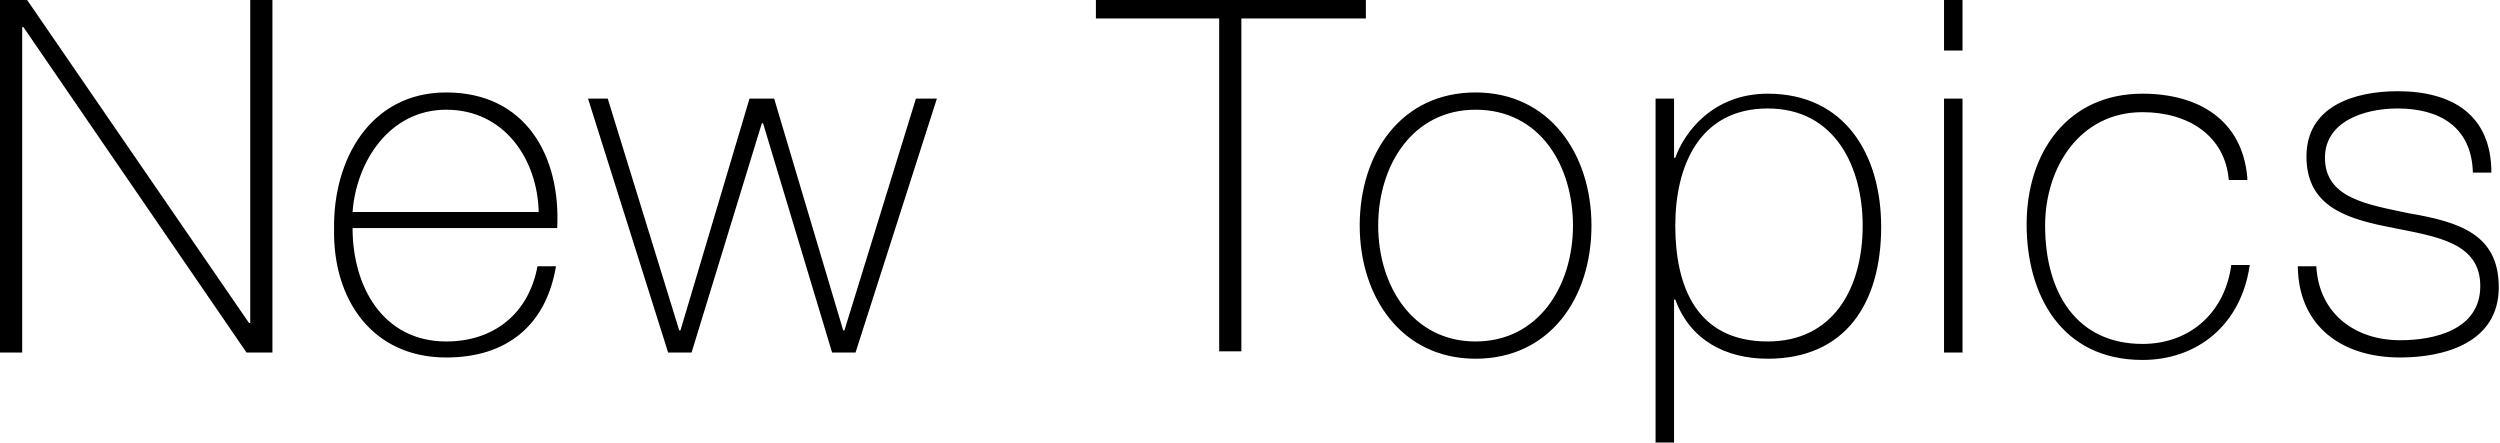 <svg viewBox="0 0 202.8 35.9" xmlns="http://www.w3.org/2000/svg"><path d="m0 28.6h1.8v-26.4h.1l18.1 26.4h2.1v-28.6h-1.8v26.2h-.1l-18-26.2h-2.2zm45.2-10.1c.3-5.9-2.6-11-9-11-6.2 0-9.2 5.5-9.1 11.1-.1 5.7 3.1 10.4 9.1 10.4 4.9 0 8.1-2.6 8.9-7.4h-1.5c-.7 3.8-3.5 6.1-7.4 6.1-5.1 0-7.6-4.4-7.6-9.2zm-16.6-1.3c.3-4.1 3-8.3 7.6-8.3 4.7 0 7.4 4 7.5 8.3zm20.7-9.2h-1.6l6.5 20.6h1.9l5.7-18.6h.1l5.6 18.6h1.9l6.6-20.6h-1.7l-5.8 18.8h-.1l-5.6-18.8h-2l-5.6 18.8h-.1zm49.6-6.5v27h1.8v-27h10.1v-1.5h-21.9v1.5zm11.4 16.8c0 5.8 3.4 10.8 9.4 10.8s9.4-4.9 9.4-10.8c0-5.8-3.4-10.8-9.4-10.8s-9.4 4.9-9.4 10.8zm1.5 0c0-4.9 2.8-9.4 7.9-9.4 5.2 0 7.9 4.5 7.9 9.4s-2.8 9.4-7.9 9.4-7.9-4.5-7.9-9.4zm31.6 9.4c-5.8 0-7.5-4.5-7.5-9.4s2-9.5 7.5-9.5 7.7 4.8 7.7 9.5c0 5.1-2.4 9.4-7.7 9.4zm-7.6-19.7h-1.5v27.9h1.5v-11.6h.1c1.2 3.3 4.1 4.8 7.5 4.8 6.3 0 9.2-4.5 9.2-10.7 0-5.8-2.9-10.8-9.2-10.8-4.5 0-6.8 3.2-7.5 5.2h-.1zm23.4 20.6v-20.6h-1.5v20.6zm0-24.5v-4.1h-1.5v4.1zm23.1 10.3c-.4-4.7-4-6.8-8.5-6.8-6.1 0-9.4 4.8-9.4 10.6 0 5.7 2.8 11 9.4 11 4.4 0 8-2.8 8.7-7.7h-1.5c-.5 3.8-3.3 6.4-7.2 6.4-5.3 0-7.9-4.1-7.9-9.6 0-4.7 2.8-9.2 7.9-9.2 3.7 0 6.7 1.9 7 5.5h1.5zm4.1 7.3c.1 4.8 3.6 7.3 8.3 7.3 3.6 0 8-1.2 8-5.7 0-4.3-3.2-5.3-7.3-6-3.3-.7-6.8-1.2-6.8-4.5 0-2.9 3.1-4 5.9-4 3.4 0 6 1.5 6.1 5.2h1.5c0-4.7-3.2-6.6-7.6-6.6-3.5 0-7.4 1.2-7.4 5.3 0 4.2 3.5 5.1 7.1 5.8 3.5.7 7 1.2 7 4.7 0 3.6-3.8 4.4-6.5 4.4-3.7 0-6.6-2.2-6.8-6h-1.5z"/></svg>